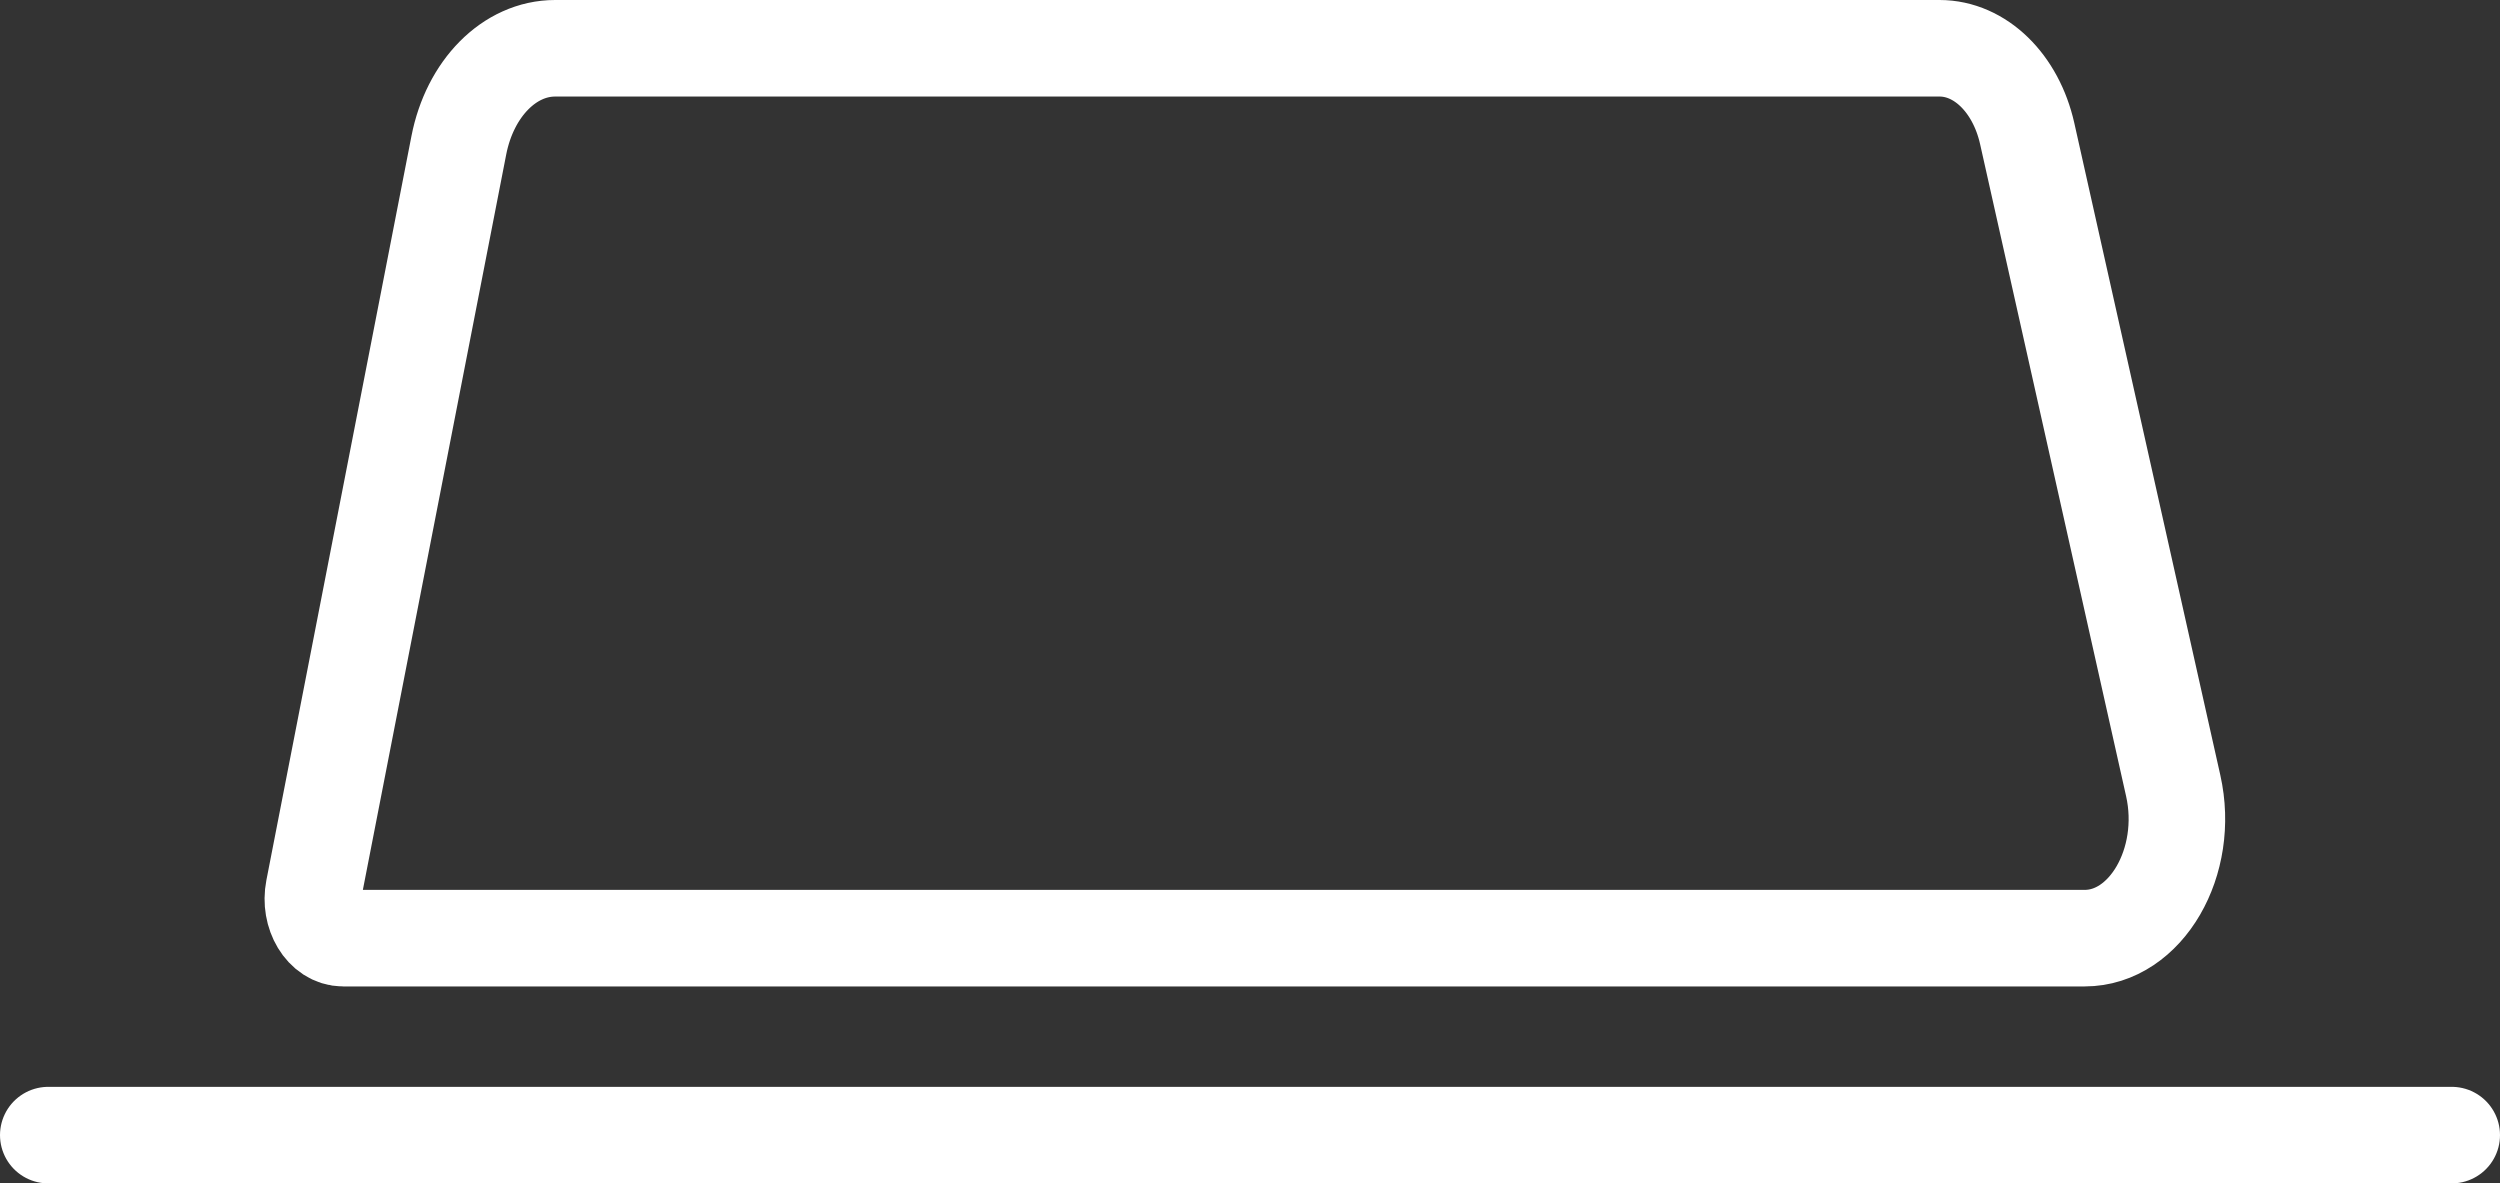 <?xml version="1.0" encoding="UTF-8"?>
<svg id="Layer_2" data-name="Layer 2" xmlns="http://www.w3.org/2000/svg" viewBox="0 0 103.58 49.03">
  <rect x="0" y="0" width="103.58" height="49.03" fill="#333333" stroke="none"/>
  <defs>
    <style>
      .cls-1 {
        stroke-linecap: round;
      }

      .cls-1, .cls-2 {
        fill: none;
        stroke: #fff;
        stroke-miterlimit: 10;
        stroke-width: 4px;
      }
    </style>
  </defs>
  <g id="Layer_1-2" data-name="Layer 1">
    <path class="cls-2" d="m23,2h57.36c1.68,0,3.16,1.44,3.63,3.53l6.05,27.02c.71,3.16-1.13,6.32-3.67,6.32H14.22c-.82,0-1.42-1-1.22-2.02l6.01-30.83c.46-2.36,2.1-4.02,3.99-4.02Z"/>
    <line class="cls-1" x1="2" y1="47.03" x2="101.58" y2="47.03"/>
  </g>
</svg>